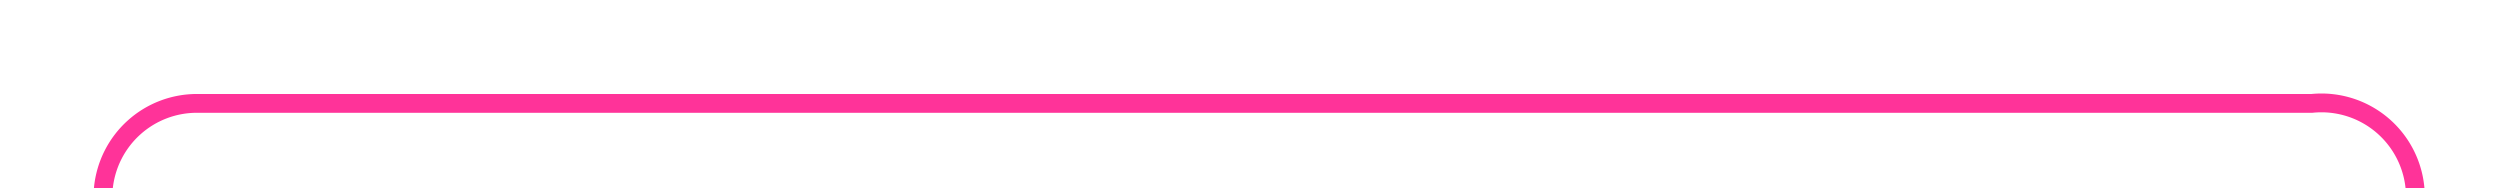 ﻿<?xml version="1.0" encoding="utf-8"?>
<svg version="1.1" xmlns:xlink="http://www.w3.org/1999/xlink" width="133px" height="10px" preserveAspectRatio="xMinYMid meet" viewBox="1162 186  133 8" xmlns="http://www.w3.org/2000/svg">
  <path d="M 1167.5 251  L 1167.5 195  A 5 5 0 0 1 1172.5 190.5 L 1285 190.5  A 5 5 0 0 1 1290.5 195.5 L 1290.5 212  " stroke-width="1" stroke="#ff3399" fill="none" />
  <path d="M 1167.5 246  A 3 3 0 0 0 1164.5 249 A 3 3 0 0 0 1167.5 252 A 3 3 0 0 0 1170.5 249 A 3 3 0 0 0 1167.5 246 Z " fill-rule="nonzero" fill="#ff3399" stroke="none" />
</svg>